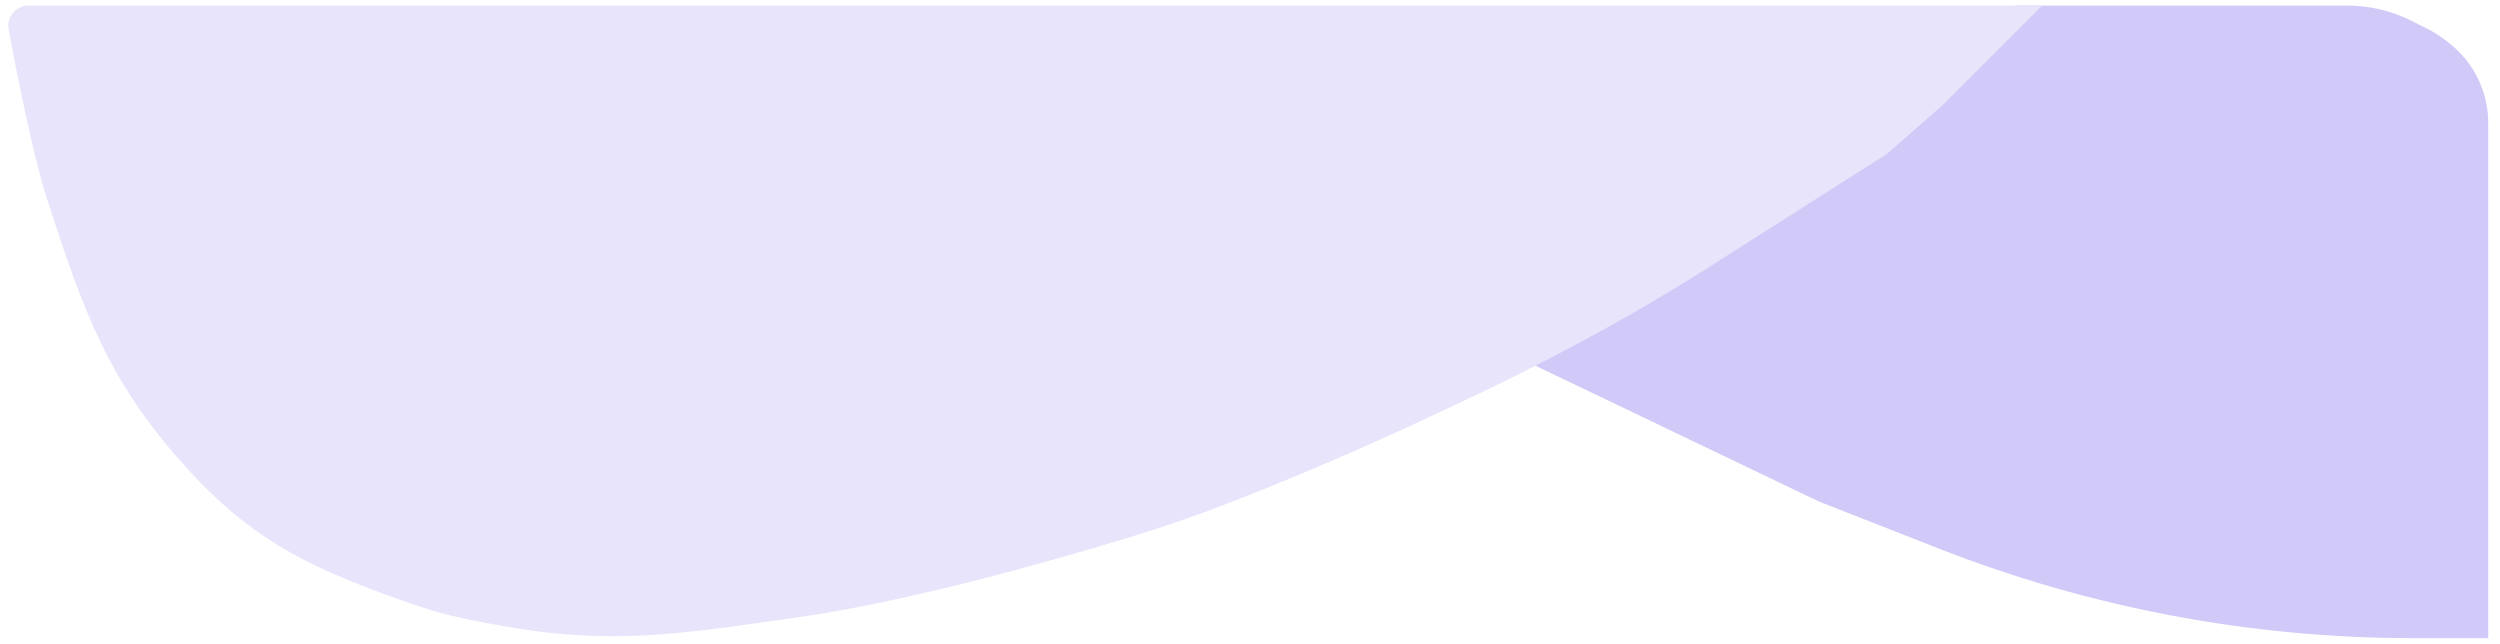 <svg width="202" height="52" viewBox="0 0 202 52" fill="none" xmlns="http://www.w3.org/2000/svg">
<path d="M120.811 27.38L147.19 40.021L156.84 43.805C168.986 48.568 181.916 51.012 194.962 51.012H200.5V40.021V28.479V19.136V14.19V9.927C200.5 9.11 200.368 8.299 200.11 7.525C199.647 6.136 198.792 4.91 197.649 3.995L197.378 3.779C196.896 3.393 196.374 3.059 195.822 2.783L194.578 2.161C193.052 1.397 191.368 1 189.661 1H176.868H163.128L159.831 4.847L158.182 7.045L151.587 13.64L142.244 18.587L130.703 22.983L120.811 27.38Z" fill="#D1C9F7" stroke="#D1C9F7" stroke-width="1.099"/>
<path d="M2.313 1C1.629 1 1.111 1.617 1.237 2.29C1.784 5.218 3.174 12.383 4.298 15.839C7.295 25.06 9.25 30.709 15.839 37.822C21.18 43.588 26.007 45.669 33.426 48.264C35.931 49.141 37.412 49.421 40.021 49.913C49.303 51.665 54.848 50.677 64.203 49.364C73.445 48.066 85.231 44.682 91.18 42.864C93.721 42.088 96.23 41.233 98.709 40.276C102.297 38.891 108.142 36.526 114.764 33.426C115.661 33.006 116.497 32.615 117.277 32.251C124.337 28.957 131.29 25.258 137.863 21.075L152.136 11.992L156.533 8.145L163.678 1H163.128H161.479H158.731H153.785H143.343H123.008H82.339H2.313Z" fill="#E8E4FB" stroke="#E8E4FB" stroke-width="1.099"/>
</svg>
